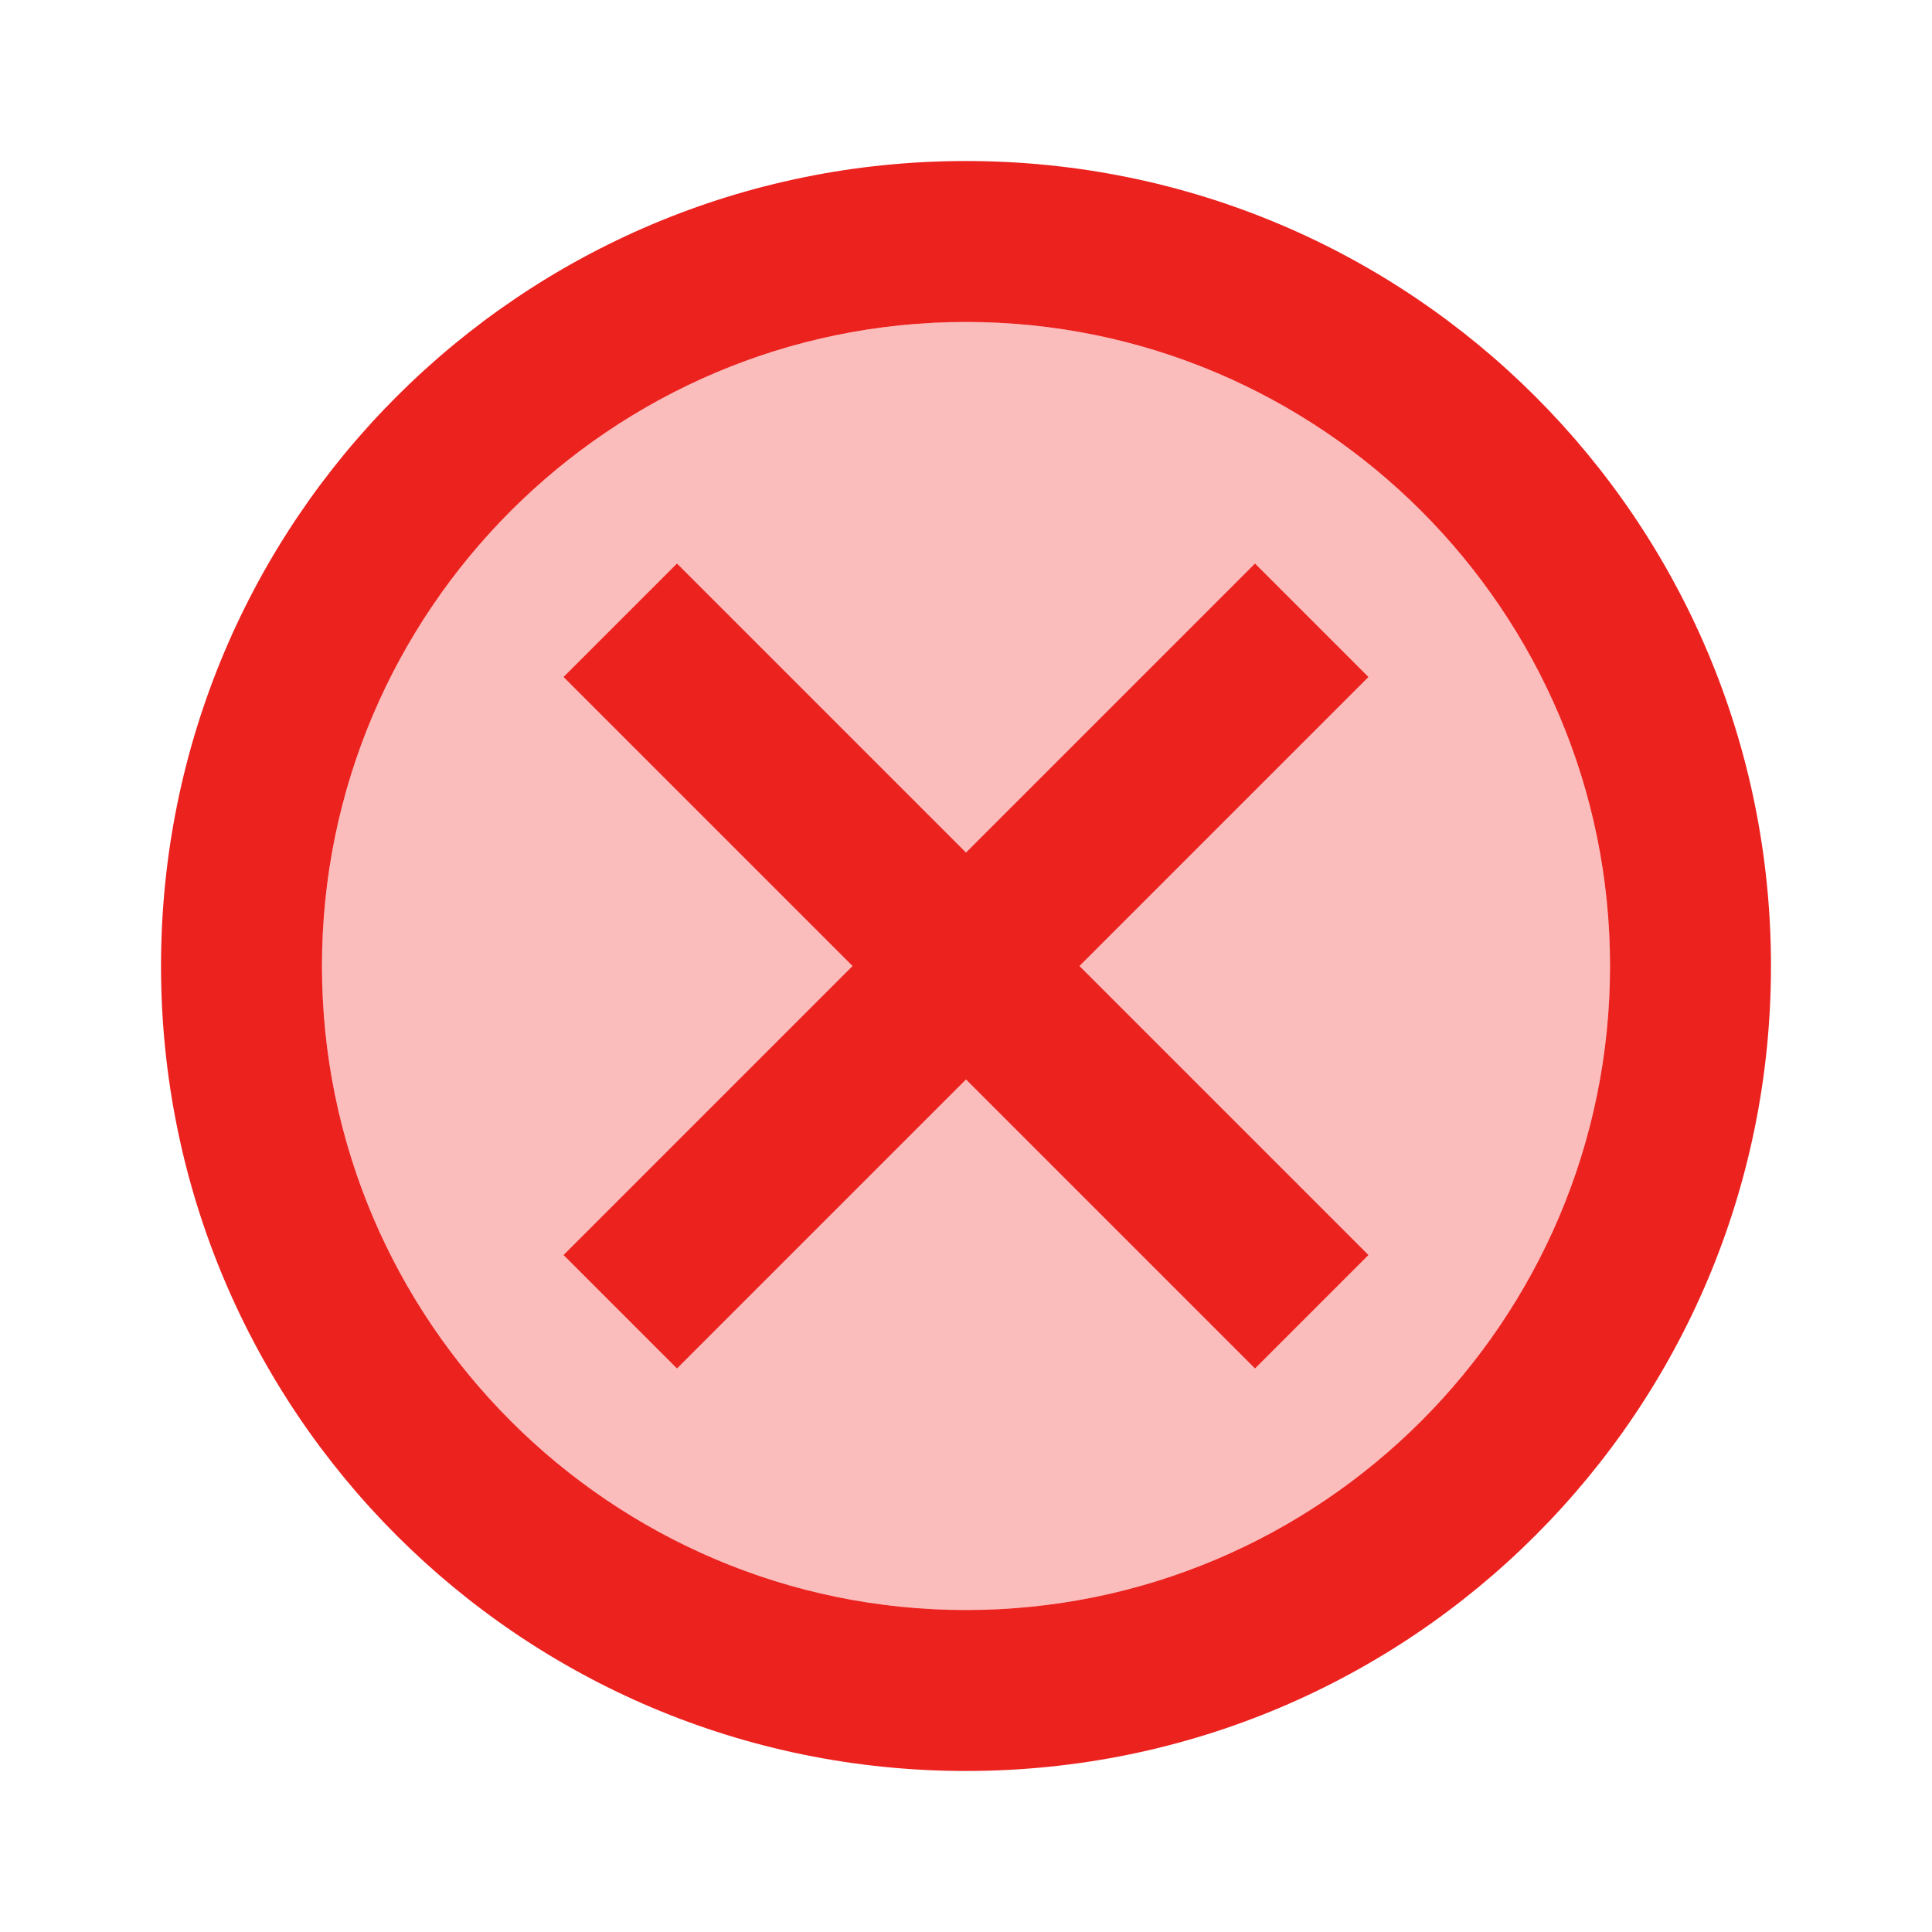 <svg width="32" height="32" viewBox="0 0 32 32" fill="none" xmlns="http://www.w3.org/2000/svg">
<path opacity="0.3" d="M16 5.333C10.12 5.333 5.333 10.12 5.333 16C5.333 21.88 10.12 26.667 16 26.667C21.88 26.667 26.667 21.88 26.667 16C26.667 10.12 21.88 5.333 16 5.333ZM22.667 20.787L20.787 22.667L16 17.88L11.213 22.667L9.333 20.787L14.12 16L9.333 11.213L11.213 9.333L16 14.12L20.787 9.333L22.667 11.213L17.88 16L22.667 20.787Z" fill="#EC221F"/>
<path d="M16 2.667C8.627 2.667 2.667 8.627 2.667 16C2.667 23.373 8.627 29.333 16 29.333C23.373 29.333 29.333 23.373 29.333 16C29.333 8.627 23.373 2.667 16 2.667ZM16 26.667C10.12 26.667 5.333 21.88 5.333 16C5.333 10.12 10.12 5.333 16 5.333C21.88 5.333 26.667 10.12 26.667 16C26.667 21.88 21.88 26.667 16 26.667ZM20.787 9.333L16 14.12L11.213 9.333L9.333 11.213L14.12 16L9.333 20.787L11.213 22.667L16 17.88L20.787 22.667L22.667 20.787L17.88 16L22.667 11.213L20.787 9.333Z" fill="#EC221F"/>
</svg>
